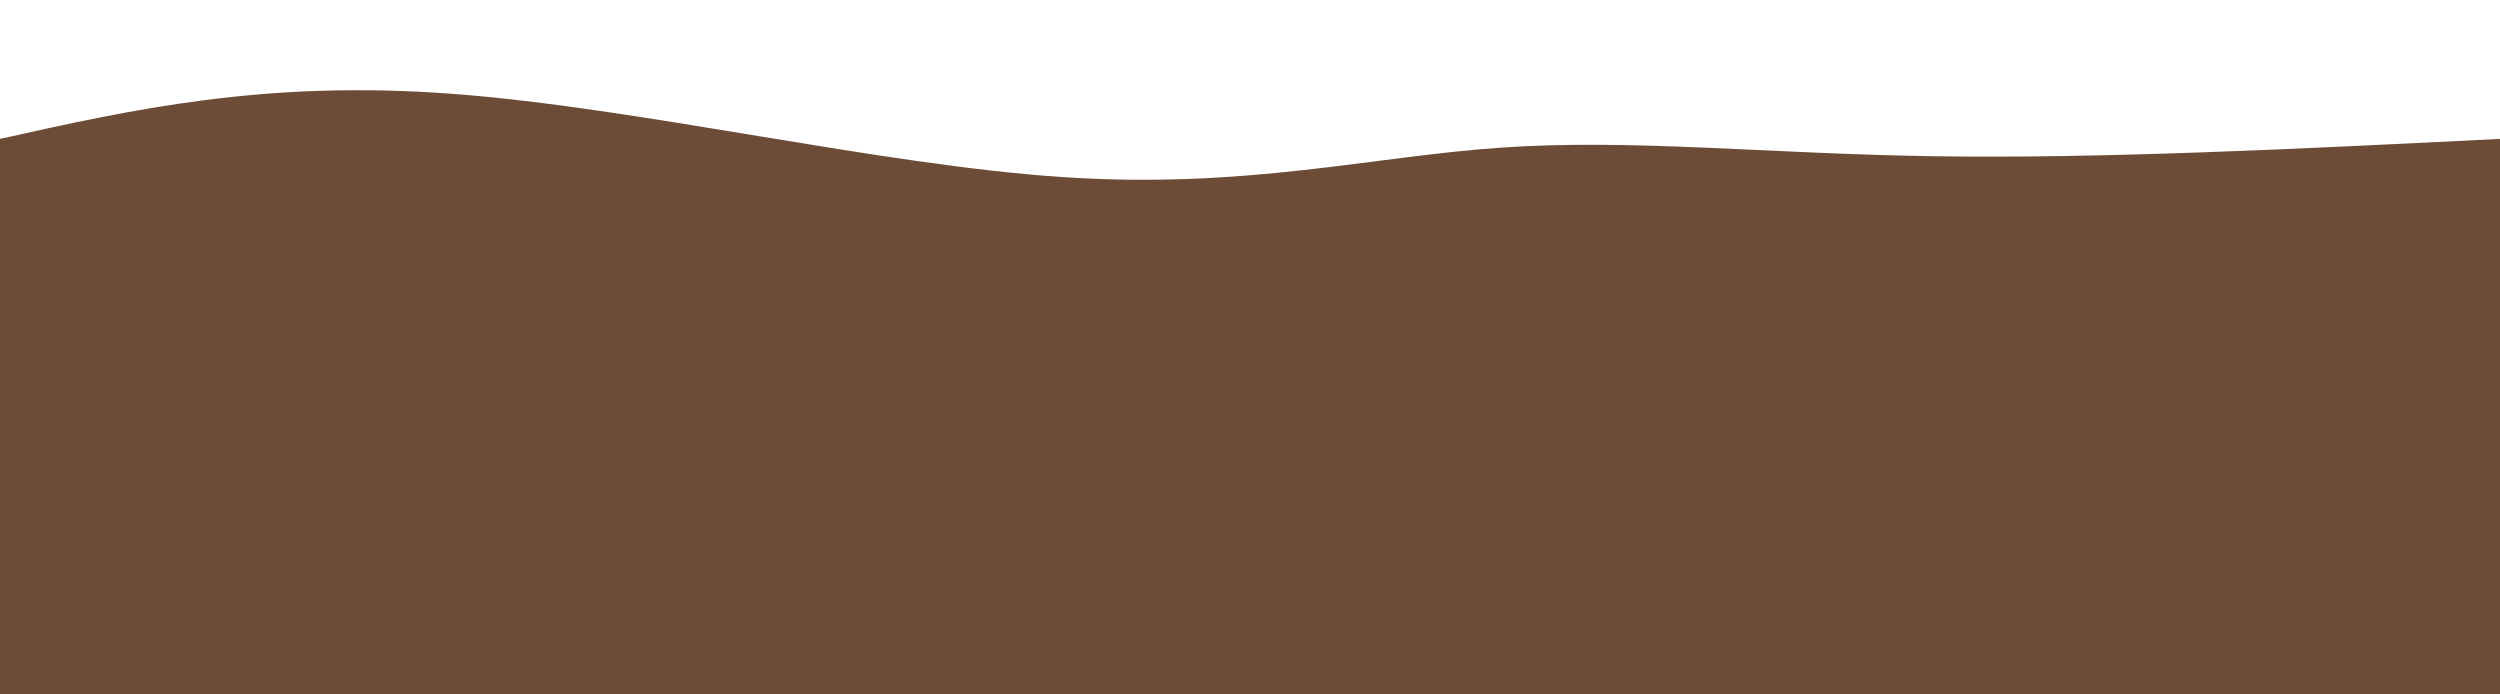<svg height="100%" width="100%" id="svg" viewBox="0 0 1440 400" xmlns="http://www.w3.org/2000/svg" class="transition duration-300 ease-in-out delay-150"><defs><linearGradient id="gradient"><stop offset="5%" stop-color="#6d4c3744"></stop><stop offset="95%" stop-color="#6d4c3744"></stop></linearGradient></defs><path d="M 0,400 C 0,400 0,80 0,80 C 76.23,63.005 152.459,46.01 260,54 C 367.541,61.99 506.392,94.967 612,102 C 717.608,109.033 789.971,90.124 865,85 C 940.029,79.876 1017.722,88.536 1114,90 C 1210.278,91.464 1325.139,85.732 1440,80 C 1440,80 1440,400 1440,400 Z" stroke="none" stroke-width="0" fill="url(#gradient)" class="transition-all duration-300 ease-in-out delay-150"></path><defs><linearGradient id="gradient"><stop offset="5%" stop-color="#6d4c3766"></stop><stop offset="95%" stop-color="#6d4c3766"></stop></linearGradient></defs><path d="M 0,400 C 0,400 0,160 0,160 C 120.421,154.679 240.842,149.359 326,157 C 411.158,164.641 461.053,185.244 531,189 C 600.947,192.756 690.947,179.665 812,178 C 933.053,176.335 1085.158,186.096 1195,185 C 1304.842,183.904 1372.421,171.952 1440,160 C 1440,160 1440,400 1440,400 Z" stroke="none" stroke-width="0" fill="url(#gradient)" class="transition-all duration-300 ease-in-out delay-150"></path><defs><linearGradient id="gradient"><stop offset="5%" stop-color="#6d4c3788"></stop><stop offset="95%" stop-color="#6d4c3788"></stop></linearGradient></defs><path d="M 0,400 C 0,400 0,240 0,240 C 63.904,251.952 127.809,263.904 238,258 C 348.191,252.096 504.67,228.335 619,220 C 733.33,211.665 805.512,218.756 893,221 C 980.488,223.244 1083.282,220.641 1177,223 C 1270.718,225.359 1355.359,232.679 1440,240 C 1440,240 1440,400 1440,400 Z" stroke="none" stroke-width="0" fill="url(#gradient)" class="transition-all duration-300 ease-in-out delay-150"></path><defs><linearGradient id="gradient"><stop offset="5%" stop-color="#6d4c37ff"></stop><stop offset="95%" stop-color="#6d4c37ff"></stop></linearGradient></defs><path d="M 0,400 C 0,400 0,320 0,320 C 112.737,333.464 225.474,346.928 323,349 C 420.526,351.072 502.842,341.751 599,335 C 695.158,328.249 805.158,324.067 898,327 C 990.842,329.933 1066.526,339.981 1154,340 C 1241.474,340.019 1340.737,330.01 1440,320 C 1440,320 1440,400 1440,400 Z" stroke="none" stroke-width="0" fill="url(#gradient)" class="transition-all duration-300 ease-in-out delay-150"></path></svg>